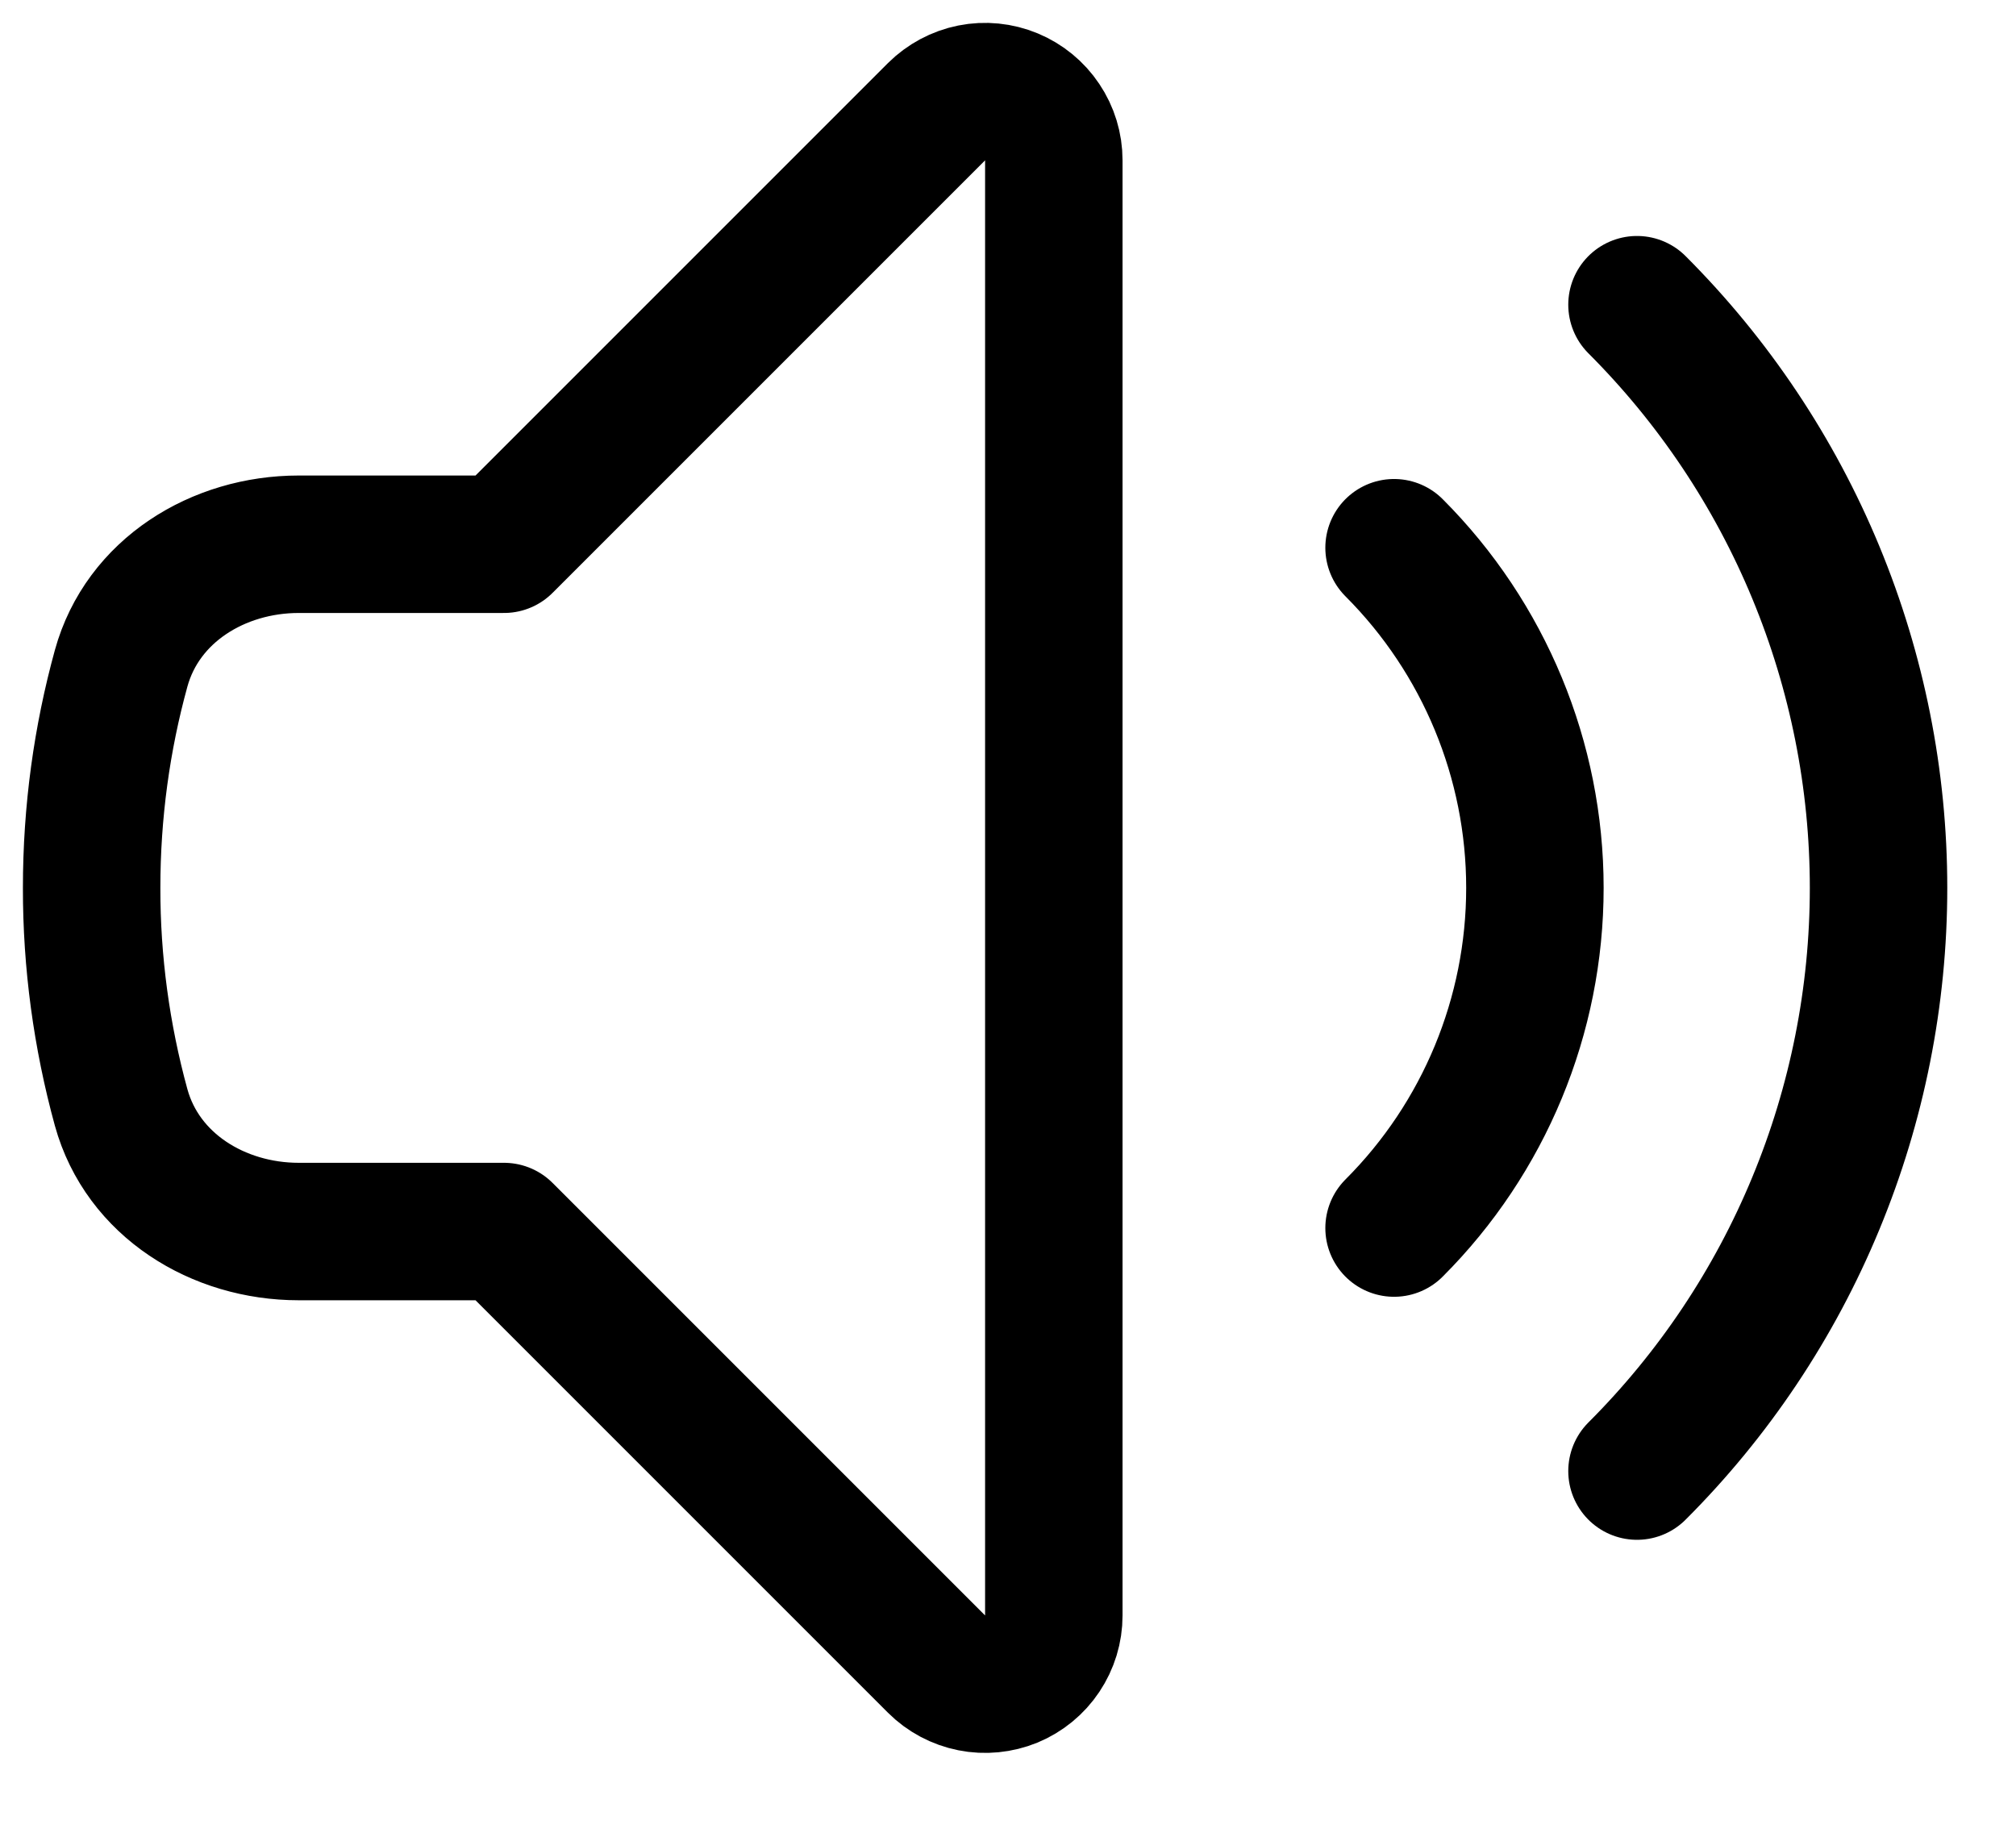 <svg xmlns:xlink="http://www.w3.org/1999/xlink" xmlns="http://www.w3.org/2000/svg" width="22" viewBox="0 0 22 20" fill="none" class="svg-icon play" height="20" ><path d="M17.864 3.325C18.7 4.161 19.363 5.153 19.815 6.245C20.267 7.337 20.5 8.507 20.5 9.689C20.5 10.871 20.267 12.042 19.815 13.133C19.363 14.226 18.7 15.218 17.864 16.053M15.213 5.977C16.197 6.962 16.75 8.297 16.75 9.689C16.75 11.082 16.197 12.417 15.213 13.401M5.5 5.939L10.22 1.219C10.325 1.115 10.459 1.043 10.604 1.014C10.749 0.985 10.9 1 11.037 1.057C11.174 1.114 11.291 1.21 11.373 1.333C11.456 1.456 11.5 1.601 11.5 1.749V17.629C11.5 17.778 11.456 17.922 11.373 18.046C11.291 18.169 11.174 18.265 11.037 18.322C10.9 18.378 10.749 18.393 10.604 18.364C10.459 18.335 10.325 18.264 10.22 18.159L5.5 13.439H3.26C2.38 13.439 1.556 12.932 1.322 12.085C1.108 11.305 0.999 10.499 1 9.689C1 8.859 1.112 8.056 1.322 7.293C1.556 6.445 2.38 5.939 3.26 5.939H5.5Z" stroke="#000000" stroke-width="1.5px" stroke-linecap="round" stroke-linejoin="round" fill="none"></path></svg>
